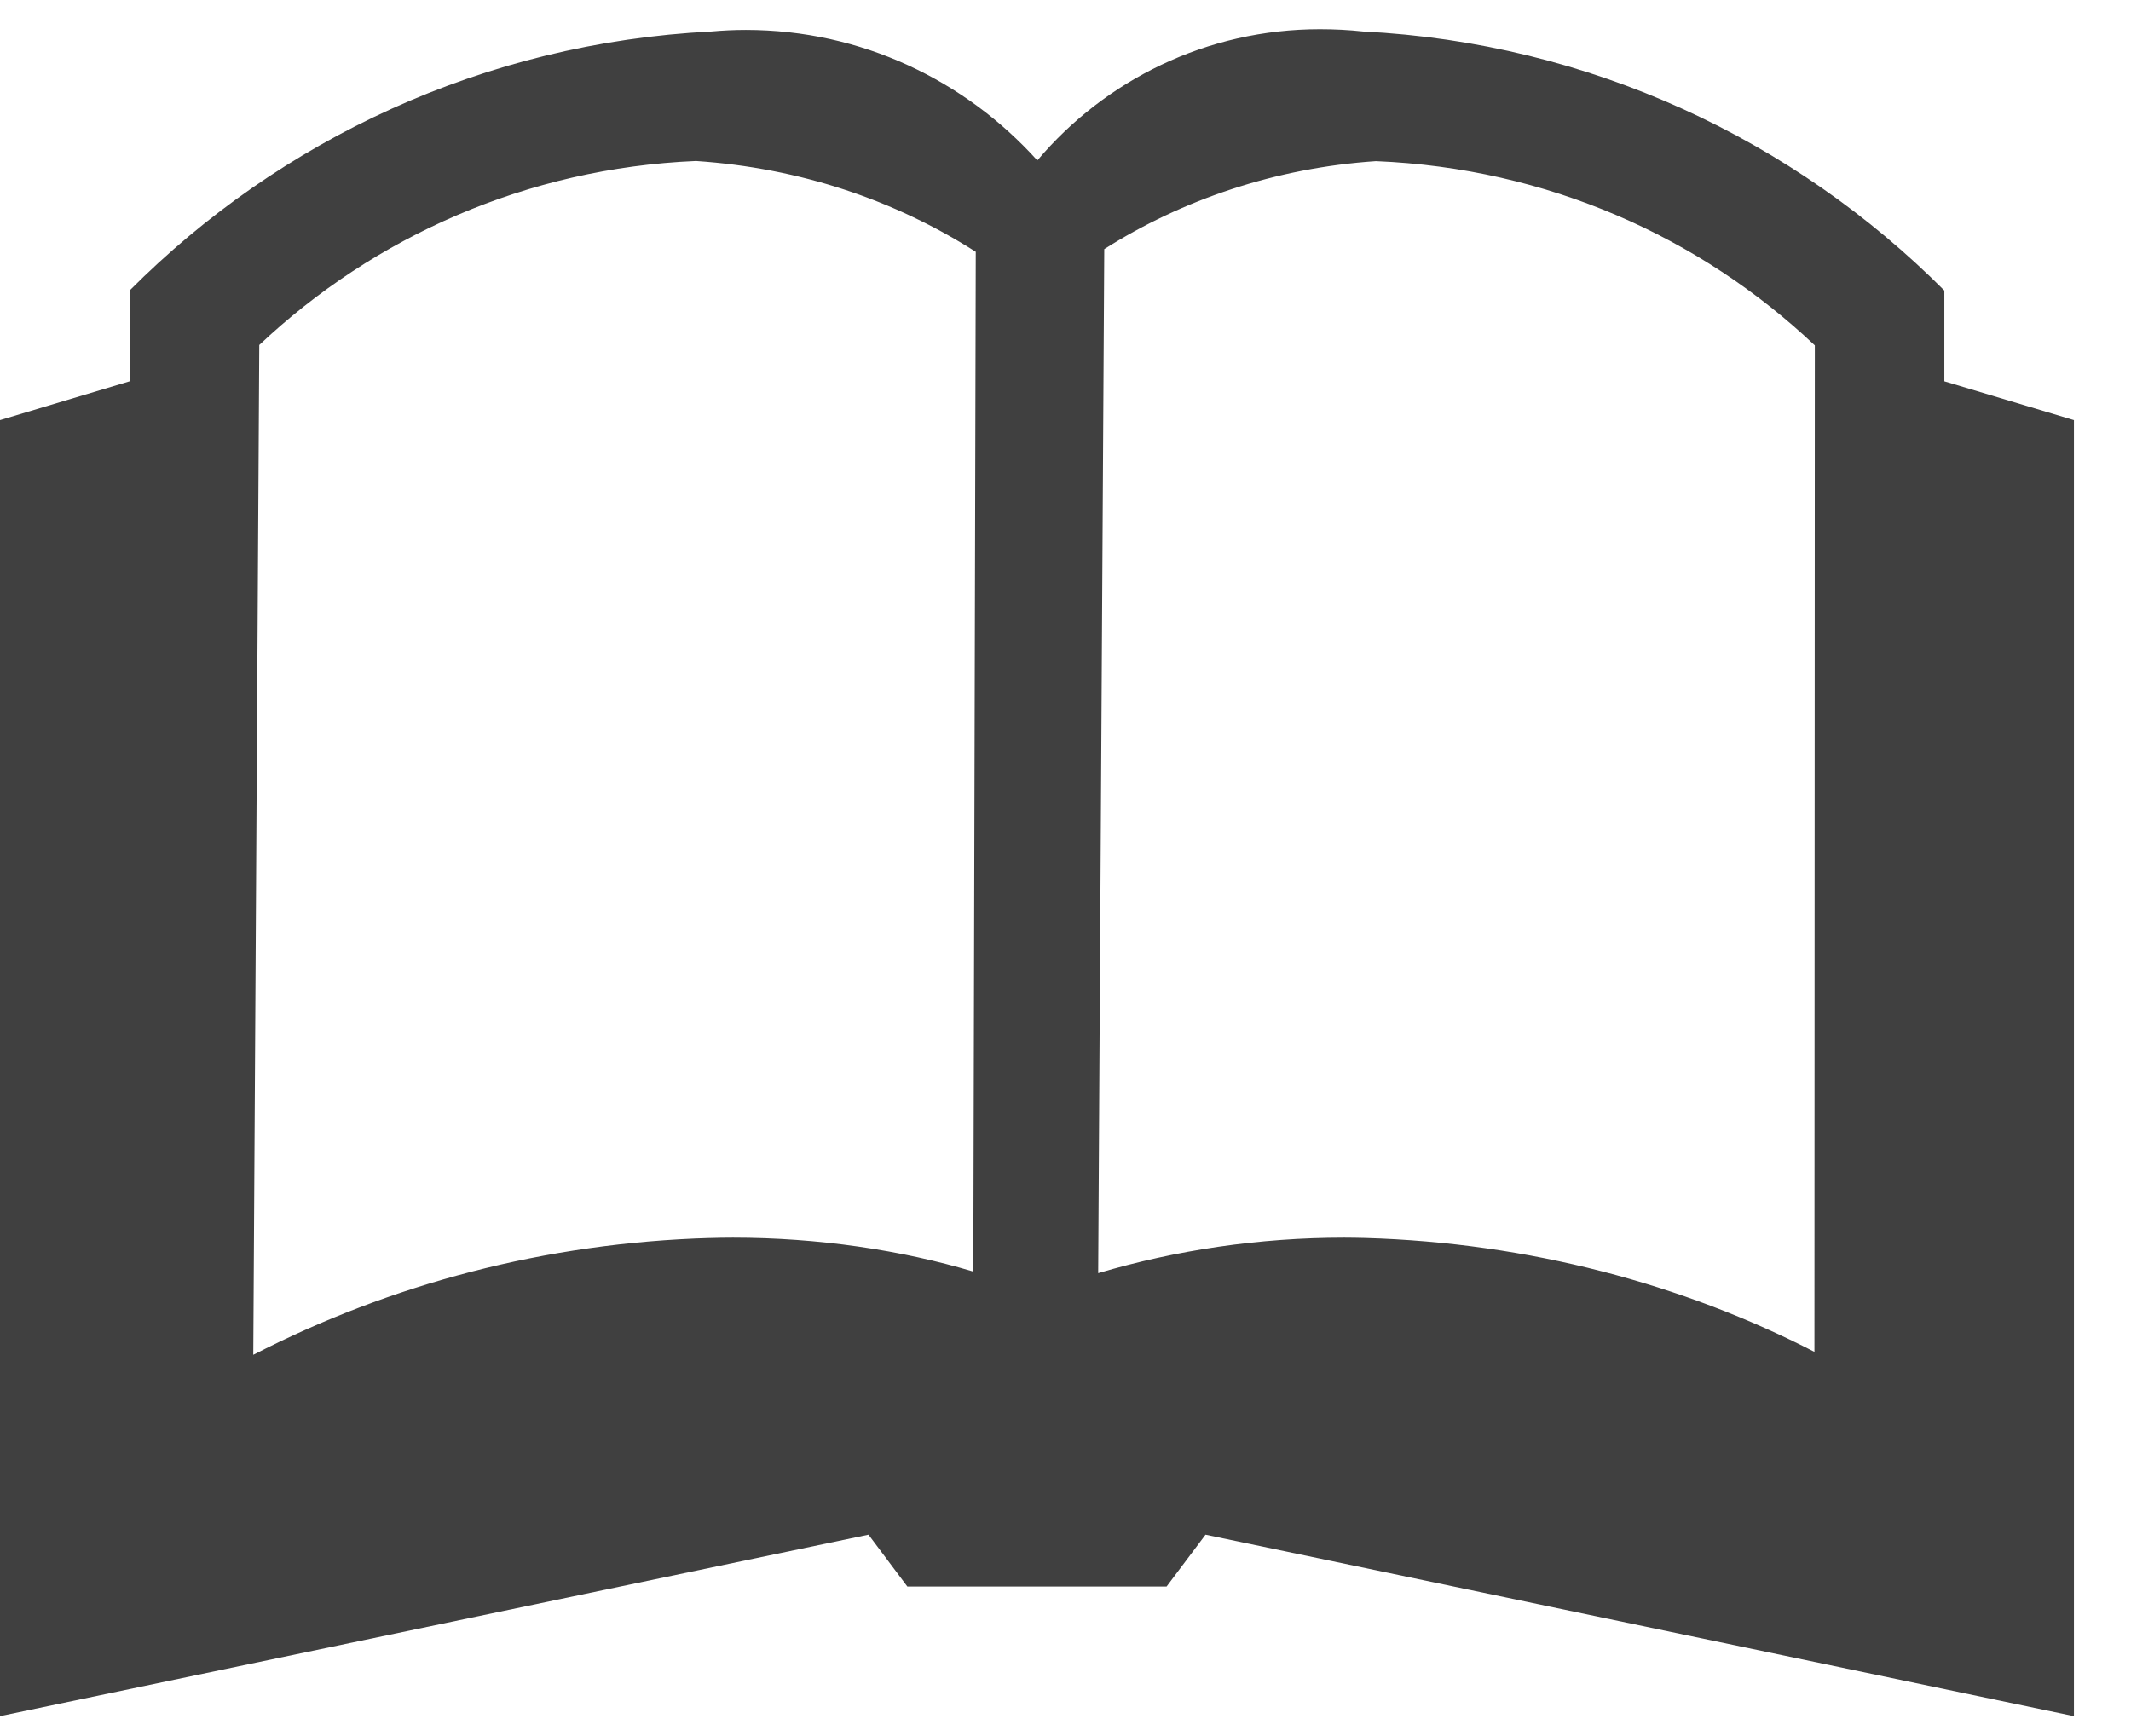 <svg width="27" height="22" viewBox="0 0 27 22" fill="none" xmlns="http://www.w3.org/2000/svg">
<path d="M24.635 4.832V3.682C22.731 1.772 20.145 0.545 17.271 0.399C17.087 0.379 16.906 0.37 16.722 0.37C15.287 0.37 14.001 1.017 13.143 2.033C12.23 1.02 10.915 0.379 9.45 0.379C9.302 0.379 9.158 0.386 9.013 0.399C6.132 0.545 3.544 1.772 1.642 3.682V4.832L0 5.324V21.748L11.004 19.448L11.496 20.105H14.781L15.274 19.448L26.277 21.748V5.324L24.635 4.832ZM9 15.688C6.906 15.748 4.948 16.276 3.209 17.169L3.285 4.372C4.738 3.001 6.678 2.13 8.818 2.04C10.141 2.129 11.337 2.537 12.363 3.191L12.332 16.114C11.421 15.842 10.373 15.684 9.287 15.684C9.185 15.684 9.084 15.686 8.983 15.689L9 15.688ZM22.992 17.133C21.329 16.276 19.371 15.748 17.297 15.688C17.205 15.686 17.119 15.684 17.032 15.684C15.949 15.684 14.902 15.842 13.914 16.134L13.991 3.157C14.978 2.531 16.162 2.127 17.433 2.042C19.608 2.132 21.541 3.004 22.994 4.377L22.989 17.134L22.992 17.133Z" fill="#404040"/>
</svg>

